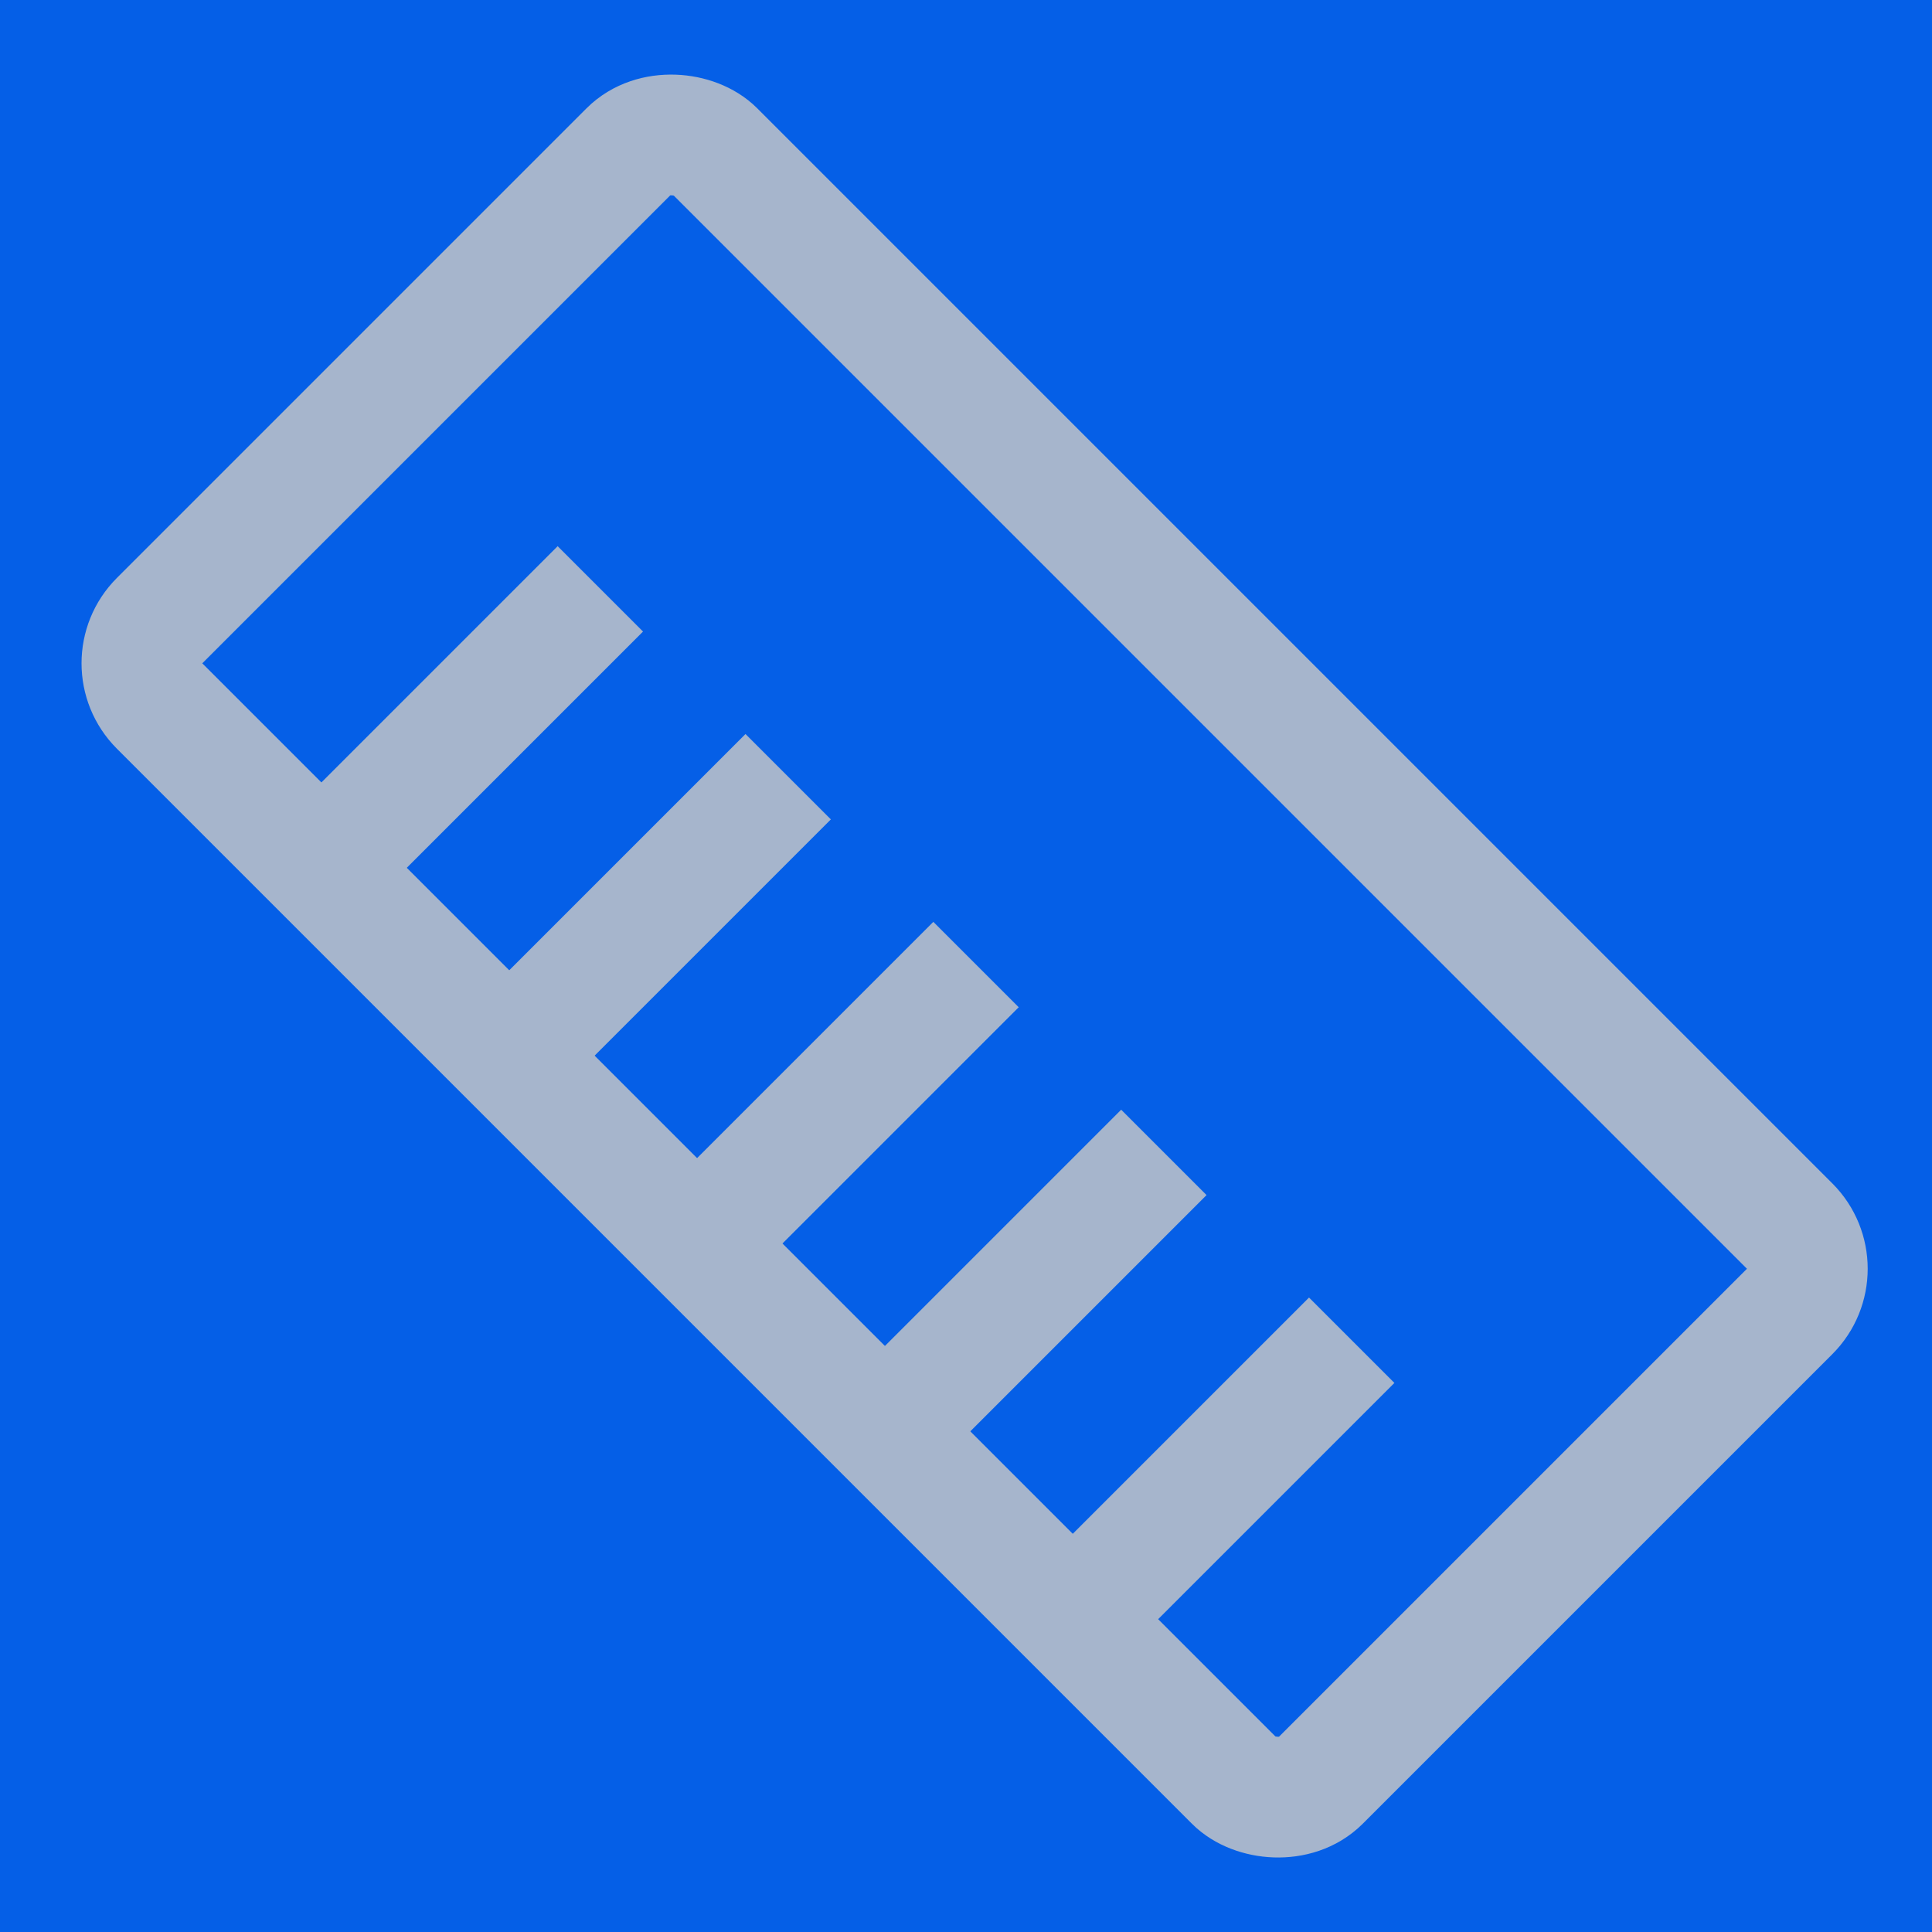 <?xml version="1.0" encoding="UTF-8"?>
<svg width="16px" height="16px" viewBox="0 0 16 16" version="1.1" xmlns="http://www.w3.org/2000/svg" xmlns:xlink="http://www.w3.org/1999/xlink">
    <title>ic_ranging</title>
    <defs>
        <rect id="path-1" x="0" y="0" width="16" height="16"></rect>
    </defs>
    <g id="ic_ranging" stroke="none" stroke-width="1" fill="none" fill-rule="evenodd">
        <rect id="矩形" fill="#D8D8D8" opacity="0" x="0" y="0" width="16" height="16"></rect>
        <g id="ic_自定义测试">
            <mask id="mask-2" fill="white">
                <use xlink:href="#path-1"></use>
            </mask>
            <use id="矩形" fill="#055FE7" opacity="0" xlink:href="#path-1"></use>
        </g>
        <g id="测距_0">
            <rect id="矩形" fill="#000000" fill-rule="nonzero" opacity="0" x="0" y="0" width="16" height="16"></rect>
            <g id="编组" transform="translate(8.071, 8) rotate(-45) translate(-8.071, -8) translate(4.321, 0.705)">
                <rect id="矩形" stroke="#A6B5CC" x="0.5" y="0.5" width="6.5" height="13.591" rx="0.5"></rect>
                <g id="编组-2" transform="translate(0.767, 2.395)" fill="#A6B5CC">
                    <rect id="矩形" x="0" y="0" width="3" height="1"></rect>
                    <rect id="矩形备份" x="0" y="2.2" width="3" height="1"></rect>
                    <rect id="矩形备份-3" x="0" y="4.4" width="3" height="1"></rect>
                    <rect id="矩形备份-2" x="0" y="6.6" width="3" height="1"></rect>
                    <rect id="矩形备份-4" x="0" y="8.8" width="3" height="1"></rect>
                </g>
            </g>
        </g>
    </g>
</svg>